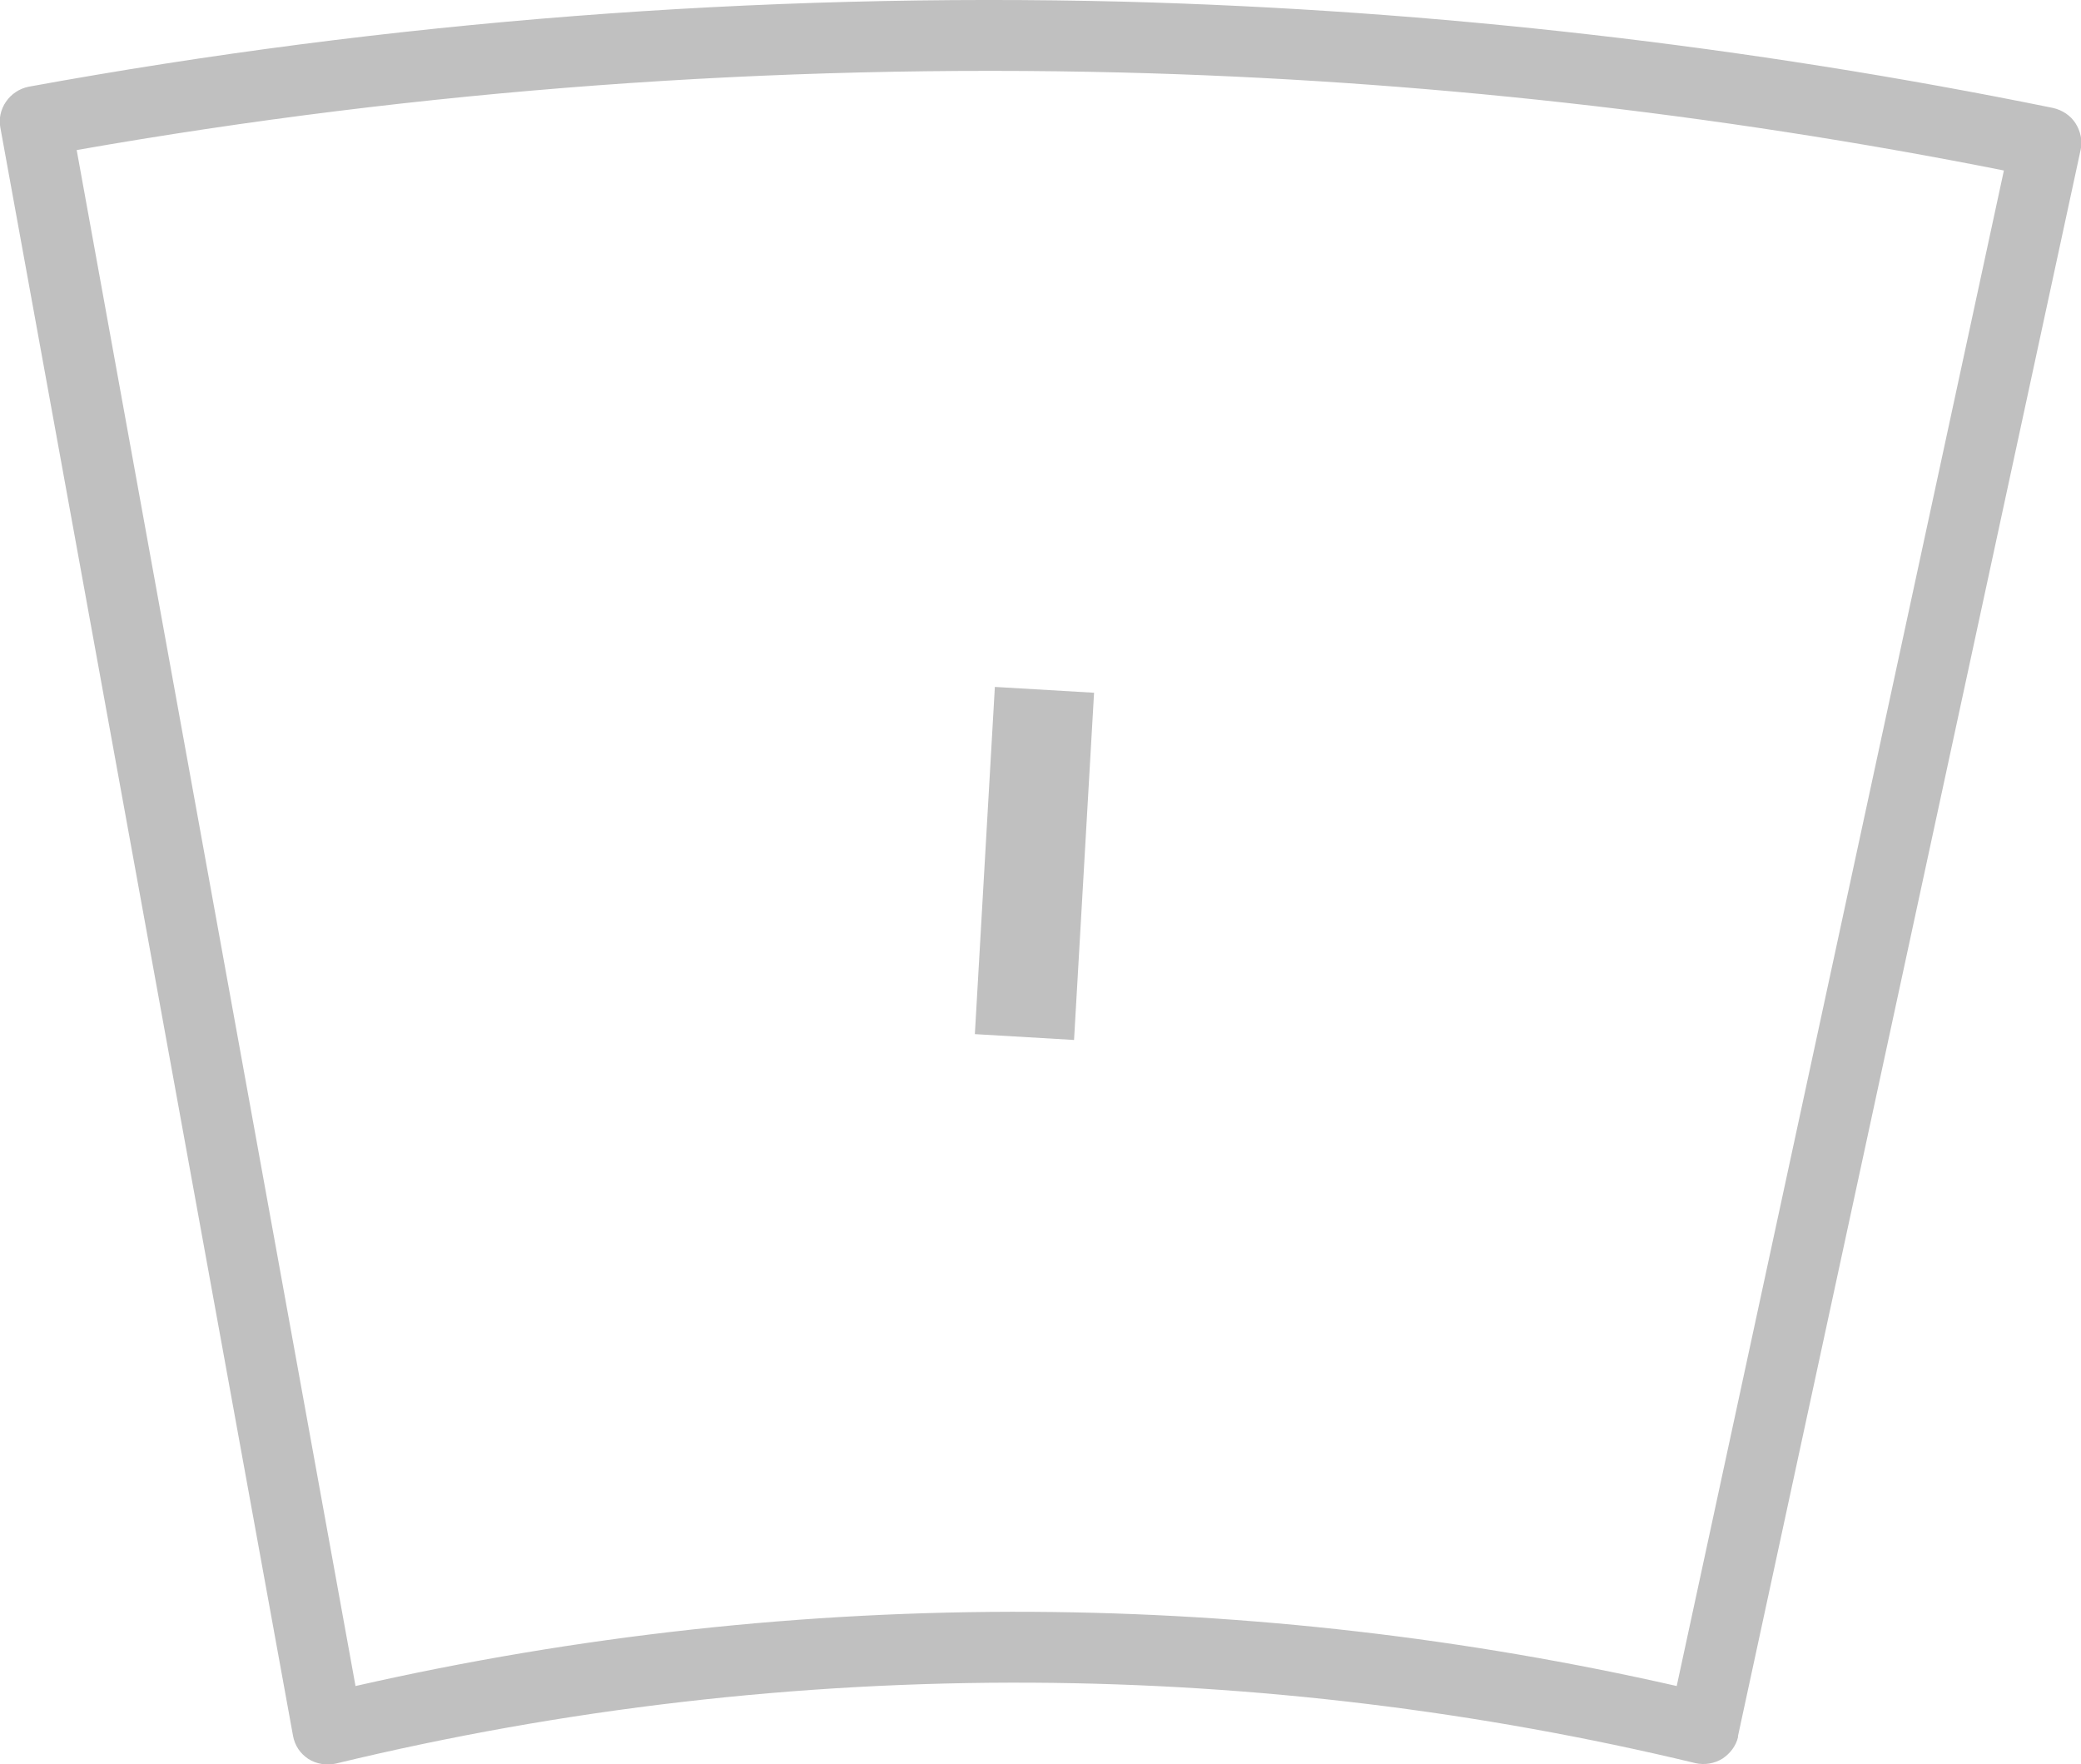 <?xml version="1.0" encoding="utf-8"?>
<!-- Generator: Adobe Illustrator 24.1.2, SVG Export Plug-In . SVG Version: 6.00 Build 0)  -->
<svg version="1.1" id="Layer_1" xmlns="http://www.w3.org/2000/svg" xmlns:xlink="http://www.w3.org/1999/xlink" x="0px" y="0px"
	 viewBox="0 0 499.3 423.3" style="enable-background:new 0 0 499.3 423.3;" xml:space="preserve">
<style type="text/css">
	.st0{fill:#C0C0C0;}
</style>
<g>
	<g>
		<path class="st0" d="M417,416.8c-0.5,2.1-1.9,3.9-3.7,5.1c-1.9,1.2-4.3,1.6-6.5,1.1c-52-12.5-105.6-19-159.1-19.3
			c-56.3-0.3-112.5,6.2-167.1,19.4c-2.3,0.5-4.7,0.1-6.6-1.1c-2-1.3-3.3-3.3-3.7-5.6L0.1,30.7c-0.9-4.5,2.2-9,6.8-9.9
			C93.5,5,181.8-1.8,269.7,0.4C344.4,2.4,419.4,11,492.6,25.9c2.2,0.5,4.2,1.8,5.4,3.7c1.2,1.9,1.7,4.2,1.2,6.4L417,416.5
			C417,416.6,417,416.7,417,416.8z M85.3,404.5c53.2-12.1,107.8-18.1,162.5-17.8c52,0.3,103.9,6.3,154.5,17.8l78.5-363.6
			c-69.5-13.8-140.6-21.7-211.5-23.5C185.4,15.3,101,21.5,18.4,36L85.3,404.5z"/>
	</g>
	<g>
		<polygon class="st0" points="257.7,249.5 233.9,248.1 238.7,164.8 262.5,166.2 		"/>
	</g>
</g>
</svg>
